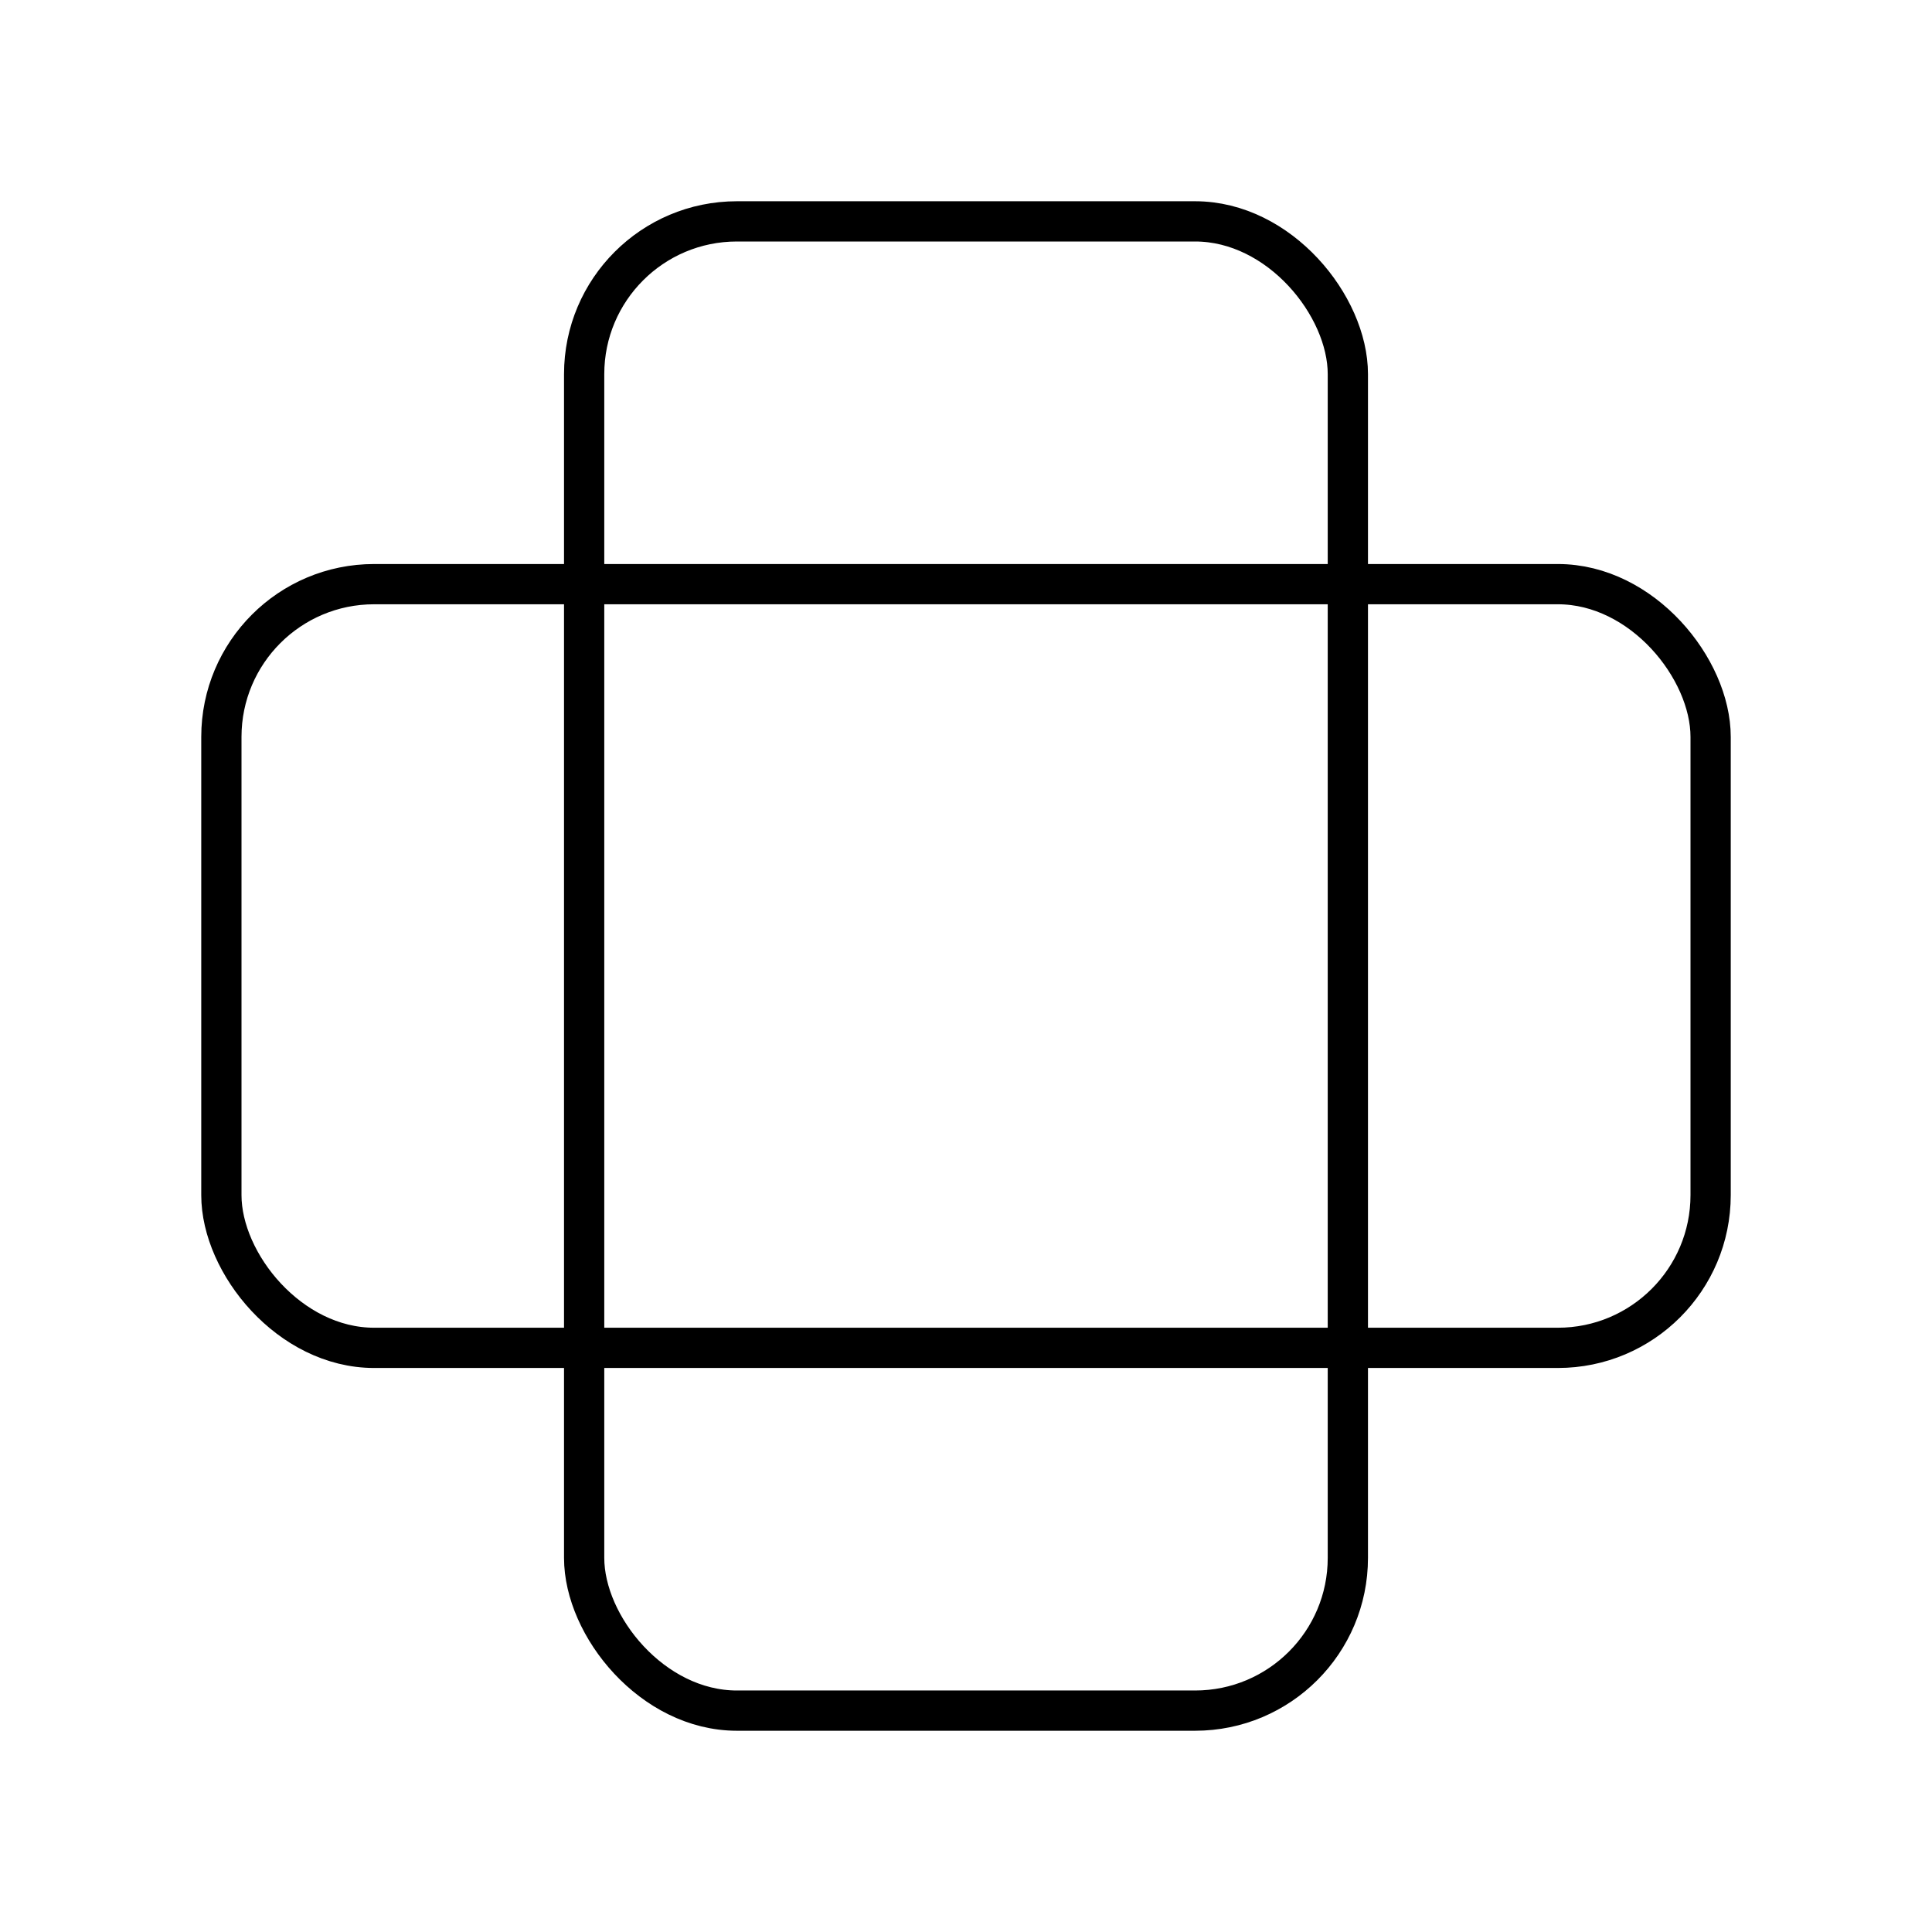 <?xml version="1.0" encoding="UTF-8"?><svg id="b" xmlns="http://www.w3.org/2000/svg" viewBox="0 0 48 48"><defs><style>.c{fill:none;stroke:#000;stroke-linecap:round;stroke-linejoin:round;}</style></defs><rect class="c" x="14.513" y="5.5" width="18.974" height="37" rx="3.795" ry="3.795"/><rect class="c" x="5.5" y="14.513" width="37" height="18.974" rx="3.795" ry="3.795"/></svg>